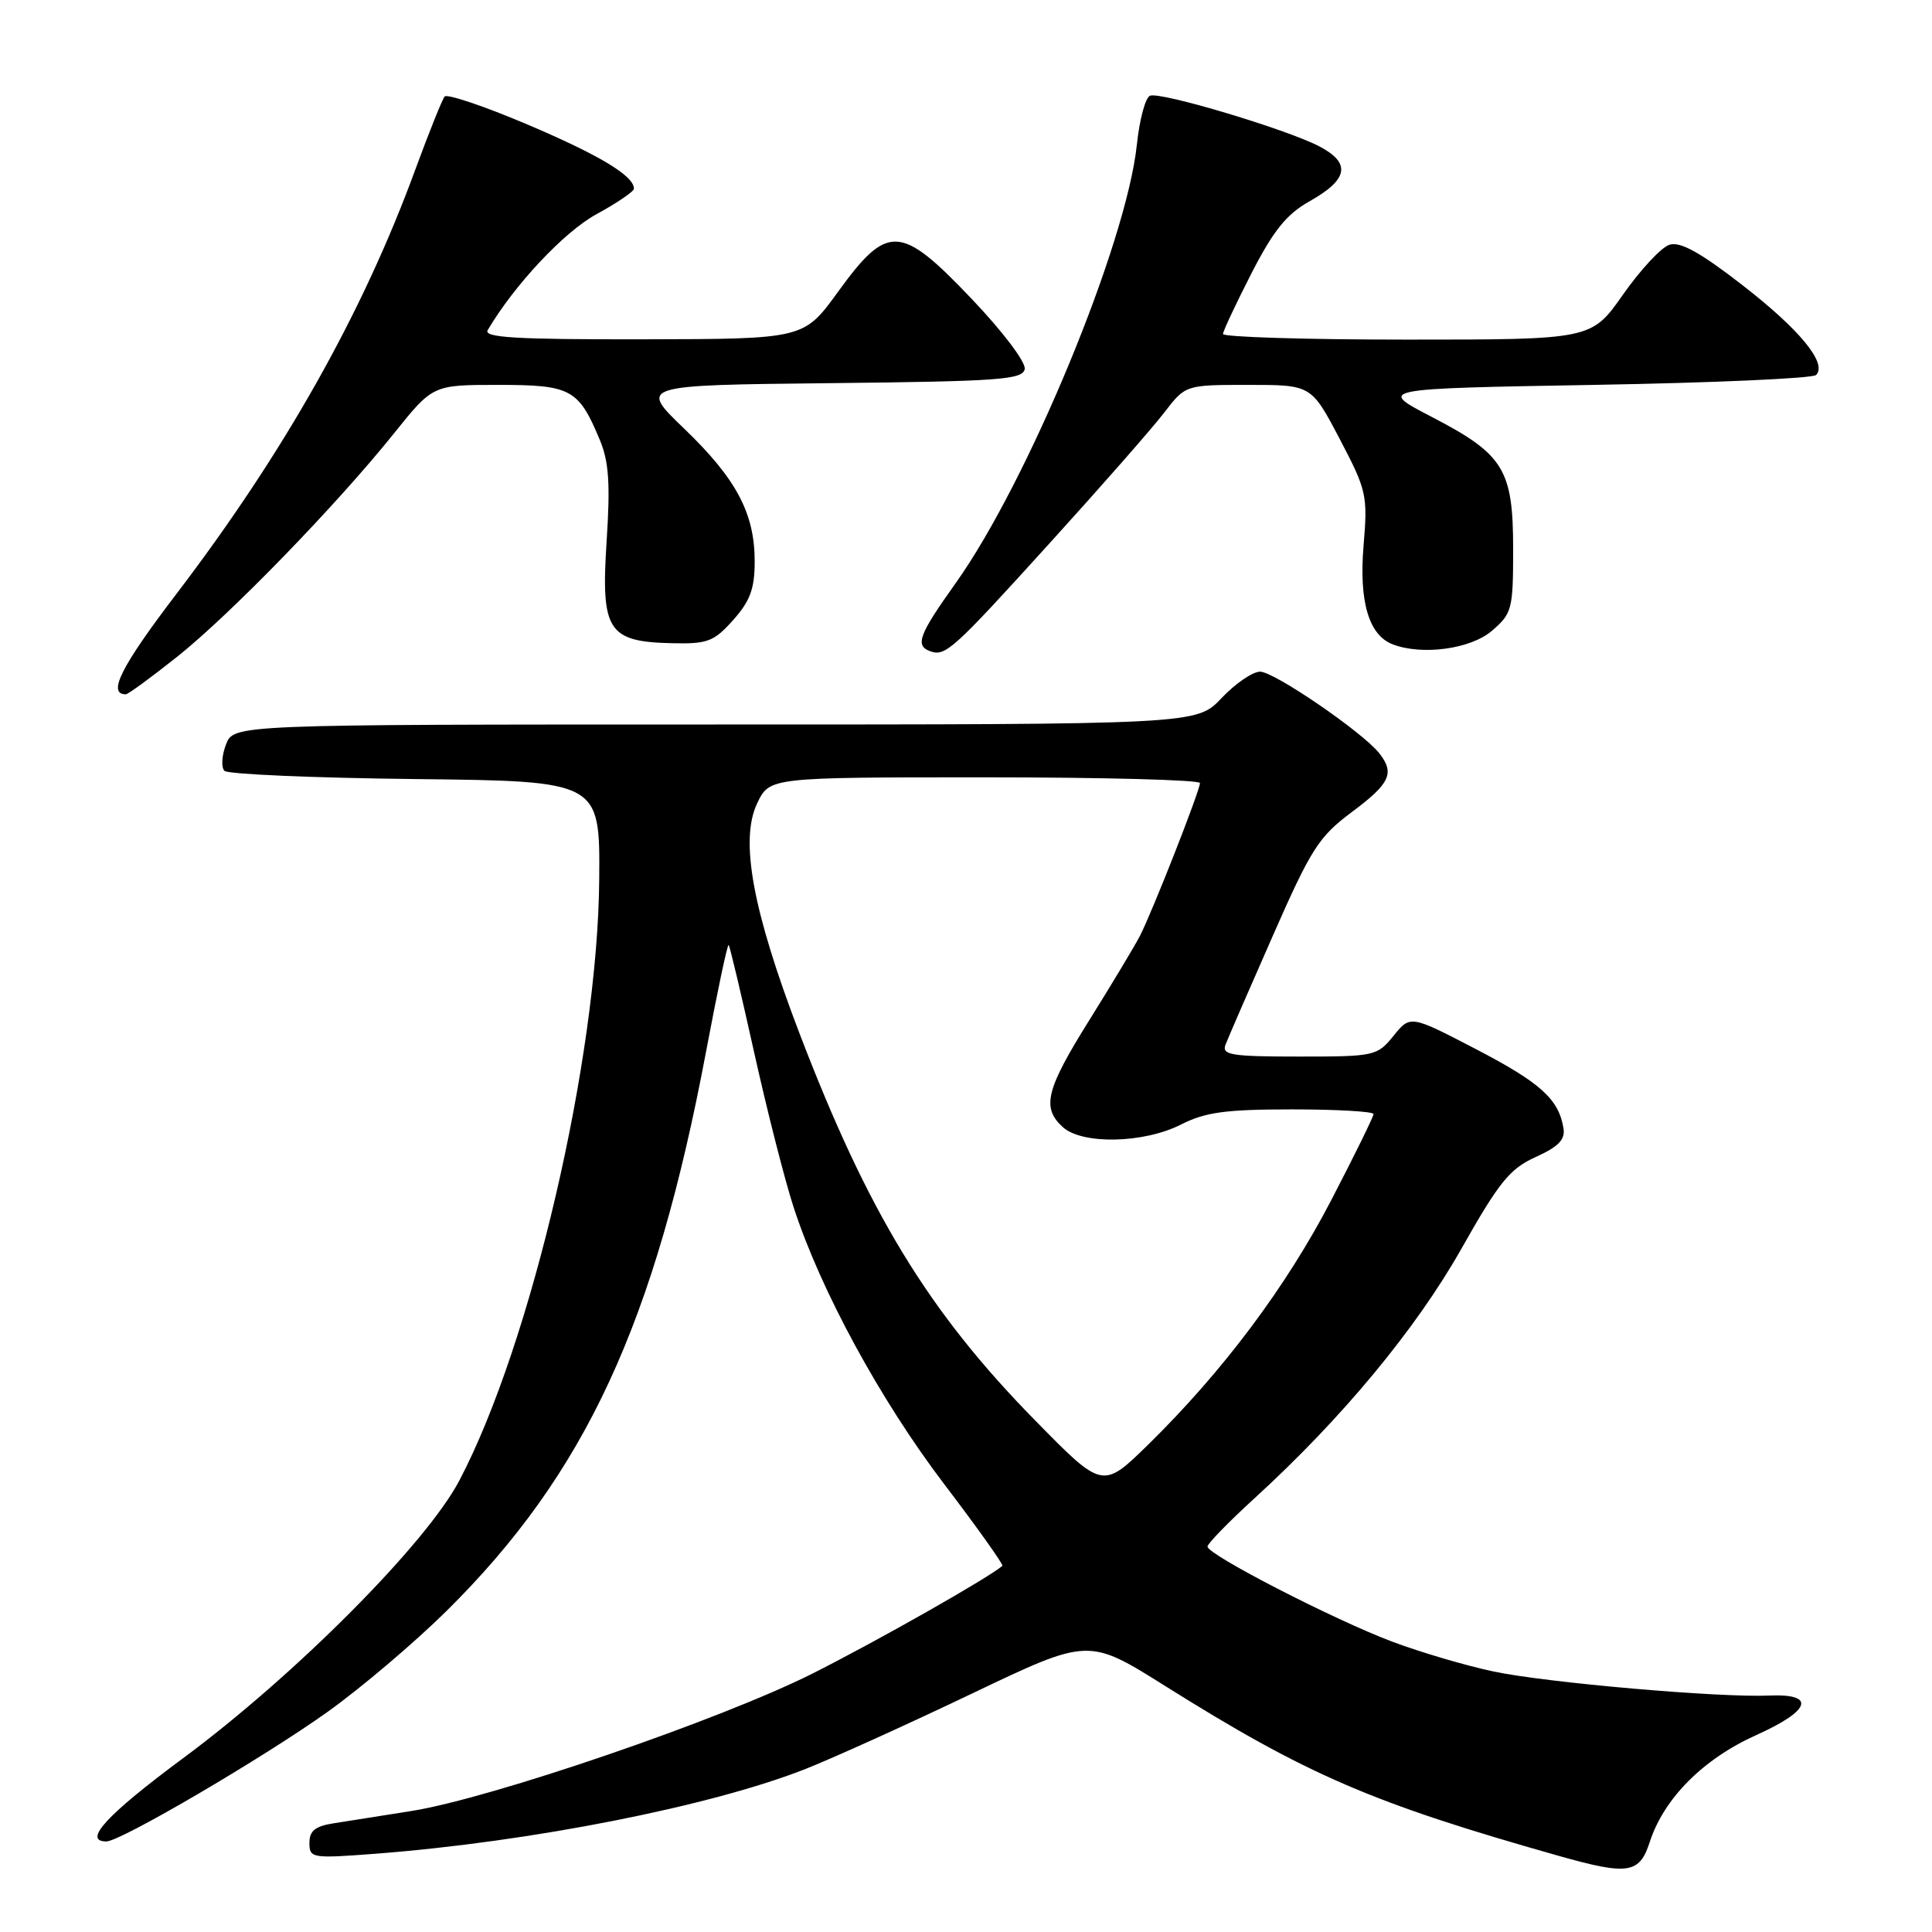 <?xml version="1.0" encoding="UTF-8" standalone="no"?>
<!DOCTYPE svg PUBLIC "-//W3C//DTD SVG 1.1//EN" "http://www.w3.org/Graphics/SVG/1.1/DTD/svg11.dtd" >
<svg xmlns="http://www.w3.org/2000/svg" xmlns:xlink="http://www.w3.org/1999/xlink" version="1.1" viewBox="0 0 256 256">
 <g >
 <path fill="currentColor"
d=" M 218.61 244.05 C 220.48 238.29 225.70 233.05 232.73 229.90 C 239.96 226.65 240.68 224.40 234.41 224.67 C 227.77 224.96 204.97 222.97 197.94 221.49 C 194.27 220.72 188.21 218.93 184.48 217.53 C 176.73 214.61 160.00 206.00 160.00 204.93 C 160.00 204.54 162.81 201.65 166.25 198.51 C 177.82 187.94 187.61 176.13 193.64 165.47 C 198.65 156.60 200.05 154.87 203.49 153.31 C 206.51 151.94 207.42 151.00 207.17 149.50 C 206.54 145.64 204.12 143.46 195.54 139.00 C 186.88 134.50 186.88 134.50 184.65 137.25 C 182.48 139.93 182.16 140.00 172.11 140.00 C 163.17 140.00 161.87 139.79 162.38 138.44 C 162.71 137.58 165.52 131.11 168.63 124.05 C 173.73 112.45 174.74 110.87 179.14 107.59 C 184.21 103.81 184.84 102.44 182.75 99.80 C 180.54 97.01 168.84 89.00 166.97 89.00 C 165.98 89.00 163.68 90.58 161.86 92.50 C 158.56 96.00 158.56 96.00 94.76 96.00 C 30.95 96.00 30.95 96.00 29.94 98.66 C 29.38 100.13 29.29 101.69 29.74 102.14 C 30.19 102.59 41.57 103.08 55.03 103.23 C 79.50 103.50 79.50 103.50 79.40 116.50 C 79.22 140.16 70.40 178.05 60.86 196.19 C 56.48 204.53 39.10 221.99 24.25 232.98 C 14.16 240.45 10.89 244.00 14.10 244.00 C 15.97 244.00 34.89 232.91 43.41 226.83 C 47.86 223.65 54.95 217.63 59.18 213.45 C 77.57 195.25 86.78 175.37 93.58 139.22 C 95.06 131.36 96.39 125.06 96.55 125.22 C 96.71 125.37 98.23 131.80 99.94 139.50 C 101.65 147.20 104.00 156.43 105.17 160.00 C 108.75 171.00 116.63 185.49 125.07 196.60 C 129.51 202.43 132.99 207.33 132.82 207.48 C 131.11 209.00 116.29 217.41 107.71 221.73 C 95.55 227.85 65.10 238.29 54.50 239.97 C 50.65 240.58 46.04 241.31 44.25 241.59 C 41.77 241.97 41.00 242.59 41.00 244.19 C 41.00 246.22 41.31 246.27 49.75 245.63 C 70.35 244.05 94.30 239.32 106.83 234.36 C 110.50 232.90 120.42 228.41 128.87 224.37 C 144.24 217.03 144.24 217.03 154.37 223.39 C 173.20 235.20 181.83 238.92 206.50 245.90 C 215.76 248.52 217.24 248.29 218.61 244.05 Z  M 23.48 87.02 C 30.56 81.38 44.62 66.89 52.25 57.37 C 57.36 51.00 57.36 51.00 66.02 51.00 C 75.66 51.00 76.66 51.54 79.47 58.27 C 80.68 61.16 80.88 64.08 80.38 71.73 C 79.61 83.60 80.54 85.03 89.04 85.23 C 93.76 85.34 94.59 85.02 97.15 82.16 C 99.40 79.63 100.00 78.01 100.00 74.39 C 100.00 68.01 97.57 63.44 90.63 56.77 C 84.67 51.04 84.67 51.04 110.07 50.77 C 132.42 50.53 135.51 50.31 135.78 48.90 C 135.95 48.00 132.86 43.91 128.72 39.57 C 119.31 29.69 117.61 29.60 111.01 38.71 C 106.50 44.92 106.50 44.92 85.19 44.96 C 68.41 44.99 64.04 44.73 64.62 43.75 C 68.13 37.78 74.76 30.71 79.02 28.39 C 81.76 26.90 84.00 25.37 84.00 25.00 C 84.00 23.30 79.45 20.56 69.87 16.49 C 64.17 14.07 59.24 12.41 58.92 12.79 C 58.59 13.18 56.84 17.55 55.02 22.50 C 48.05 41.52 37.67 59.94 23.39 78.68 C 16.05 88.30 14.18 92.00 16.67 92.00 C 16.97 92.00 20.03 89.76 23.48 87.02 Z  M 139.16 71.89 C 145.95 64.41 152.76 56.65 154.29 54.64 C 157.09 51.00 157.09 51.00 165.42 51.00 C 173.75 51.00 173.75 51.00 177.51 58.15 C 181.09 64.97 181.24 65.62 180.68 72.29 C 180.06 79.72 181.37 84.16 184.54 85.38 C 188.45 86.88 194.89 86.00 197.69 83.58 C 200.35 81.30 200.50 80.73 200.50 72.79 C 200.50 62.20 199.28 60.21 189.73 55.25 C 182.50 51.50 182.50 51.50 211.17 51.00 C 226.94 50.73 240.20 50.14 240.64 49.69 C 242.17 48.16 238.48 43.67 230.84 37.75 C 225.27 33.43 222.64 31.98 221.21 32.43 C 220.13 32.77 217.37 35.74 215.06 39.03 C 210.87 45.00 210.87 45.00 186.44 45.00 C 173.00 45.00 162.02 44.66 162.05 44.25 C 162.08 43.84 163.78 40.21 165.84 36.19 C 168.75 30.52 170.48 28.38 173.54 26.66 C 178.67 23.78 179.05 21.60 174.81 19.39 C 170.45 17.12 153.81 12.14 152.39 12.68 C 151.77 12.92 150.99 15.84 150.64 19.17 C 149.27 32.24 136.21 63.84 126.61 77.30 C 121.76 84.10 121.21 85.55 123.25 86.29 C 125.28 87.02 126.24 86.14 139.16 71.89 Z  M 137.13 188.18 C 122.99 173.78 115.01 160.65 105.93 136.91 C 99.73 120.69 98.00 111.31 100.33 106.44 C 101.97 103.00 101.97 103.00 130.48 103.00 C 146.17 103.00 159.00 103.34 159.00 103.76 C 159.00 104.75 152.68 120.84 151.04 124.02 C 150.33 125.39 147.34 130.37 144.38 135.11 C 138.58 144.38 137.99 146.77 140.83 149.35 C 143.42 151.69 151.58 151.51 156.50 149.00 C 159.71 147.37 162.40 147.00 171.21 147.00 C 177.15 147.00 182.00 147.28 182.00 147.62 C 182.00 147.96 179.47 153.11 176.38 159.06 C 170.42 170.52 162.06 181.69 152.14 191.42 C 146.10 197.33 146.10 197.33 137.13 188.18 Z "/>
</g>
</svg>